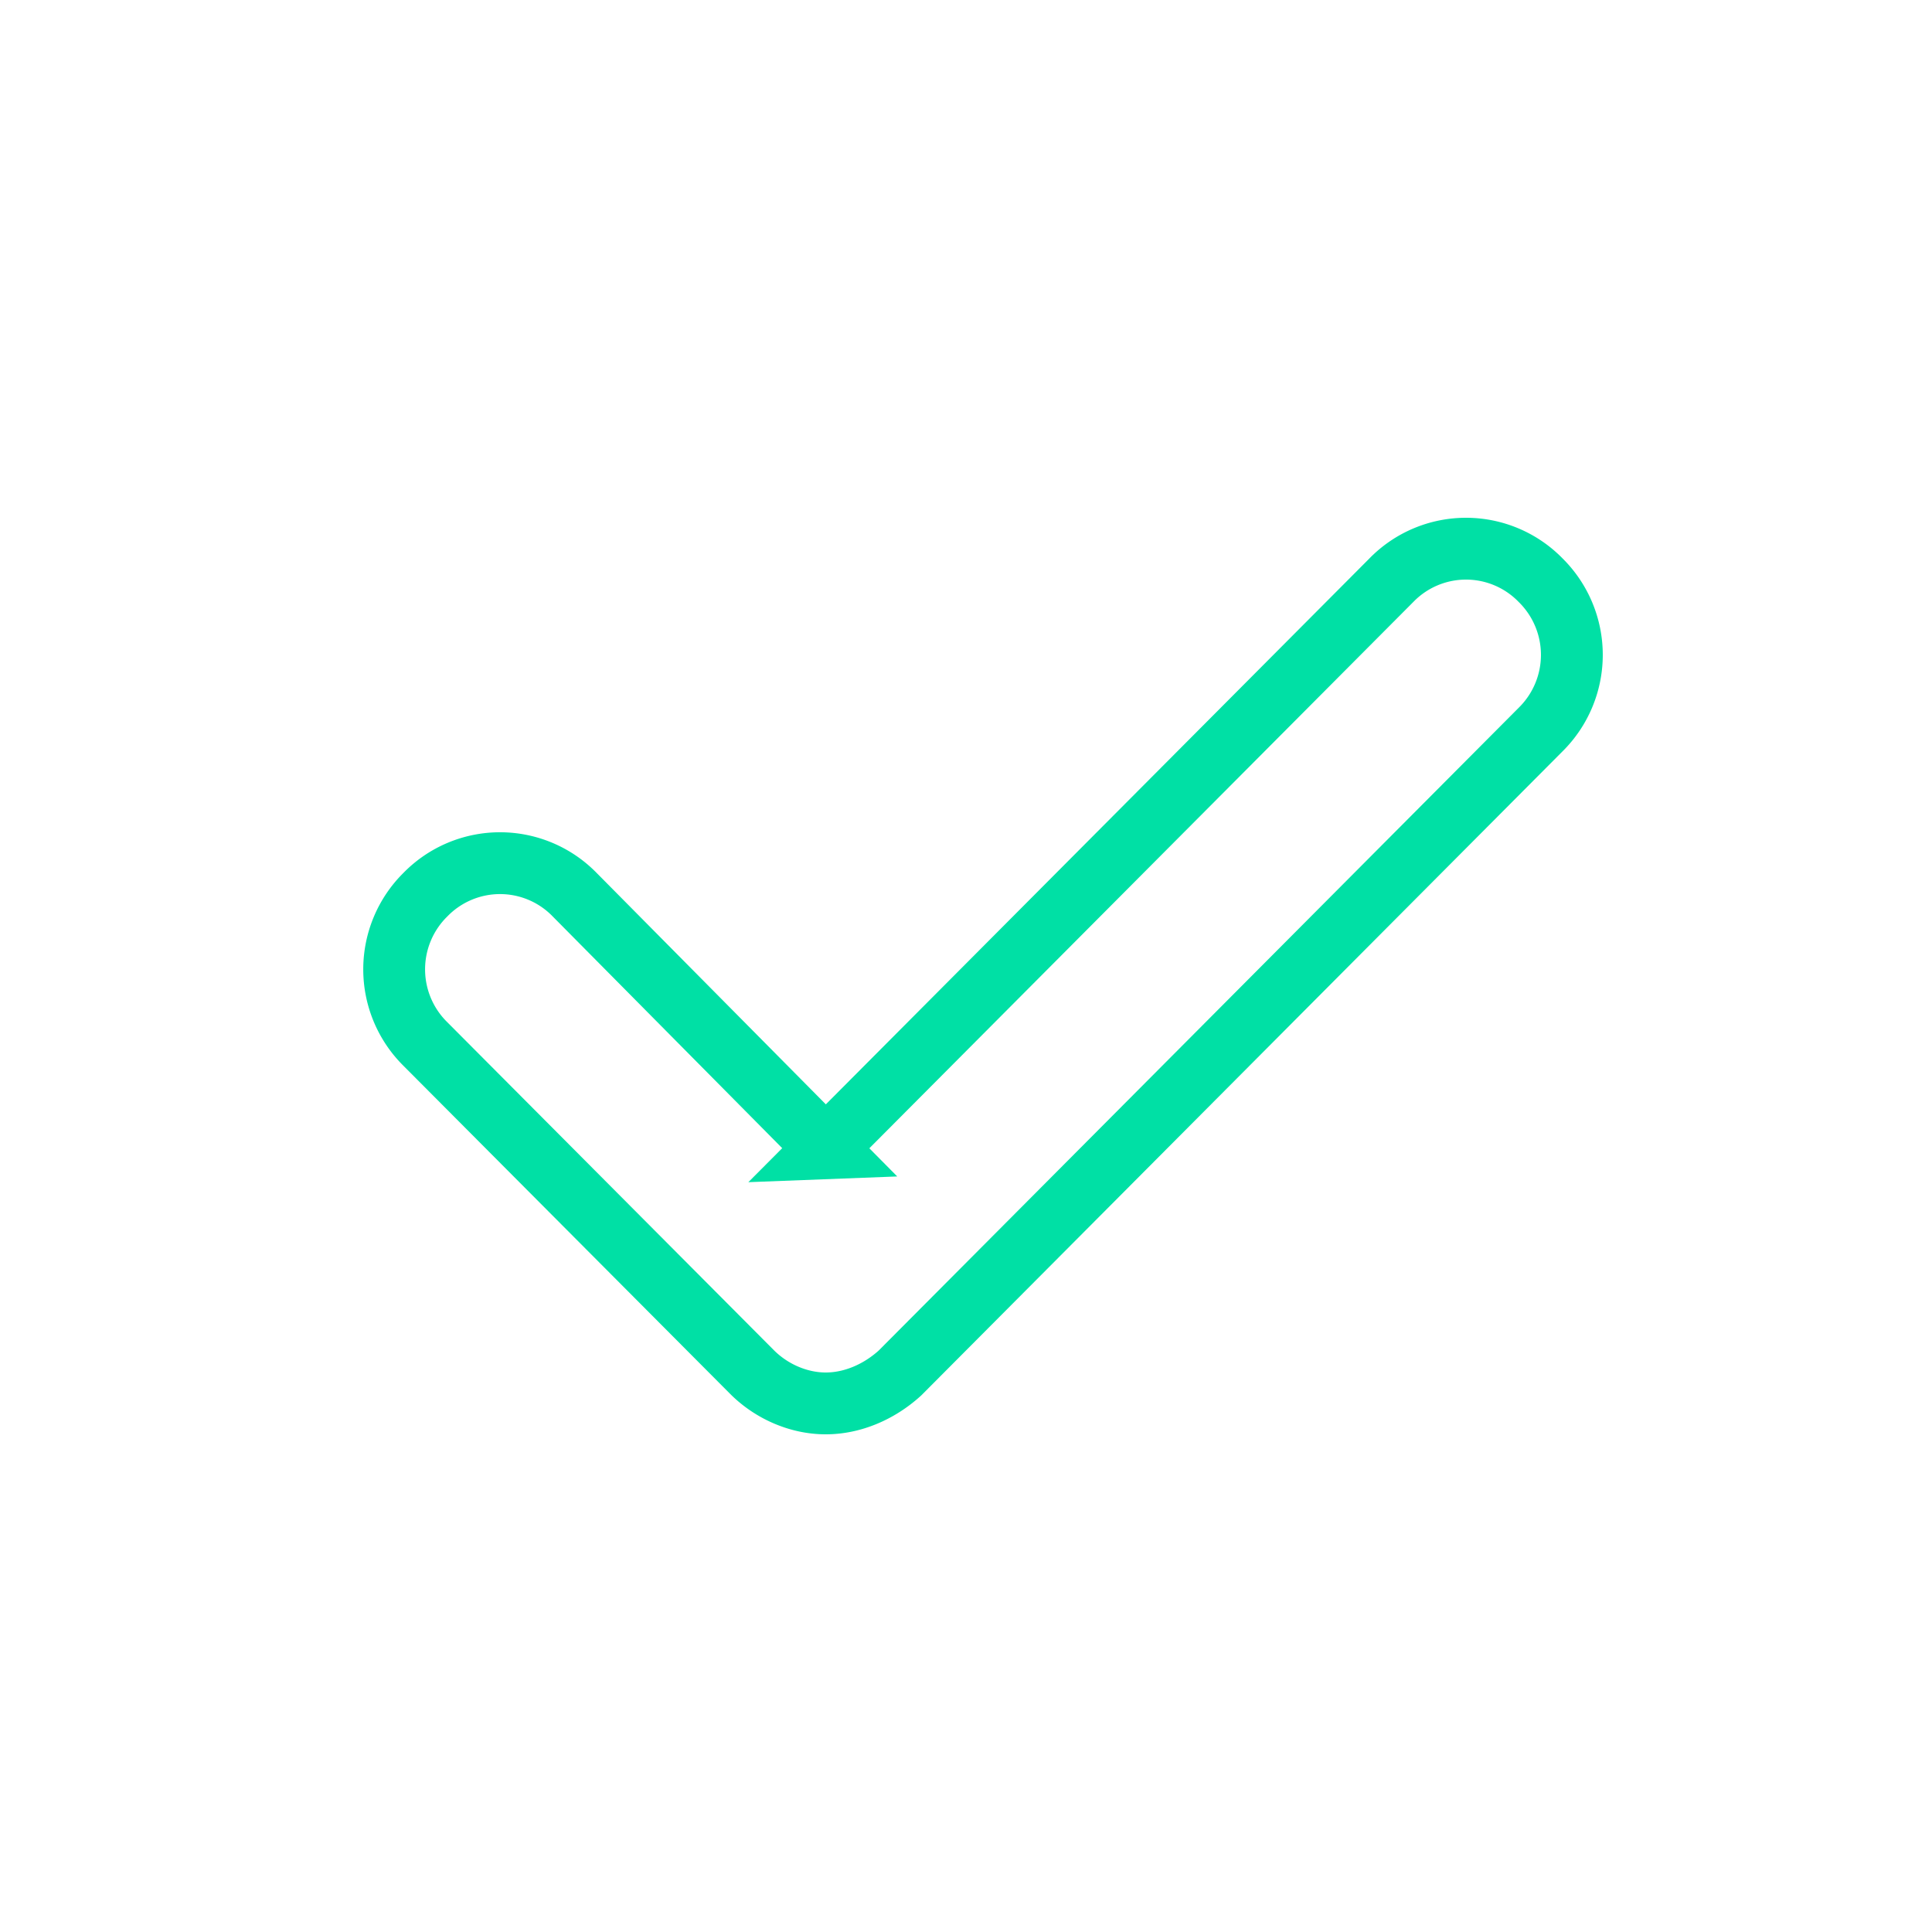 <svg xmlns="http://www.w3.org/2000/svg" width="50" height="50" viewBox="0 0 50 50">
    <path fill="none" fill-rule="evenodd" stroke="#00E0A5" stroke-width="1.6" d="M21.37 29.717l14.64-14.703a2.695 2.695 0 0 1 3.86 0 2.715 2.715 0 0 1 0 3.868L23.289 35.535c-.541.49-1.228.785-1.919.785-.704 0-1.408-.31-1.91-.814l-8.45-8.486a2.715 2.715 0 0 1 0-3.867 2.696 2.696 0 0 1 3.862.001l6.5 6.563z"/>
</svg>
